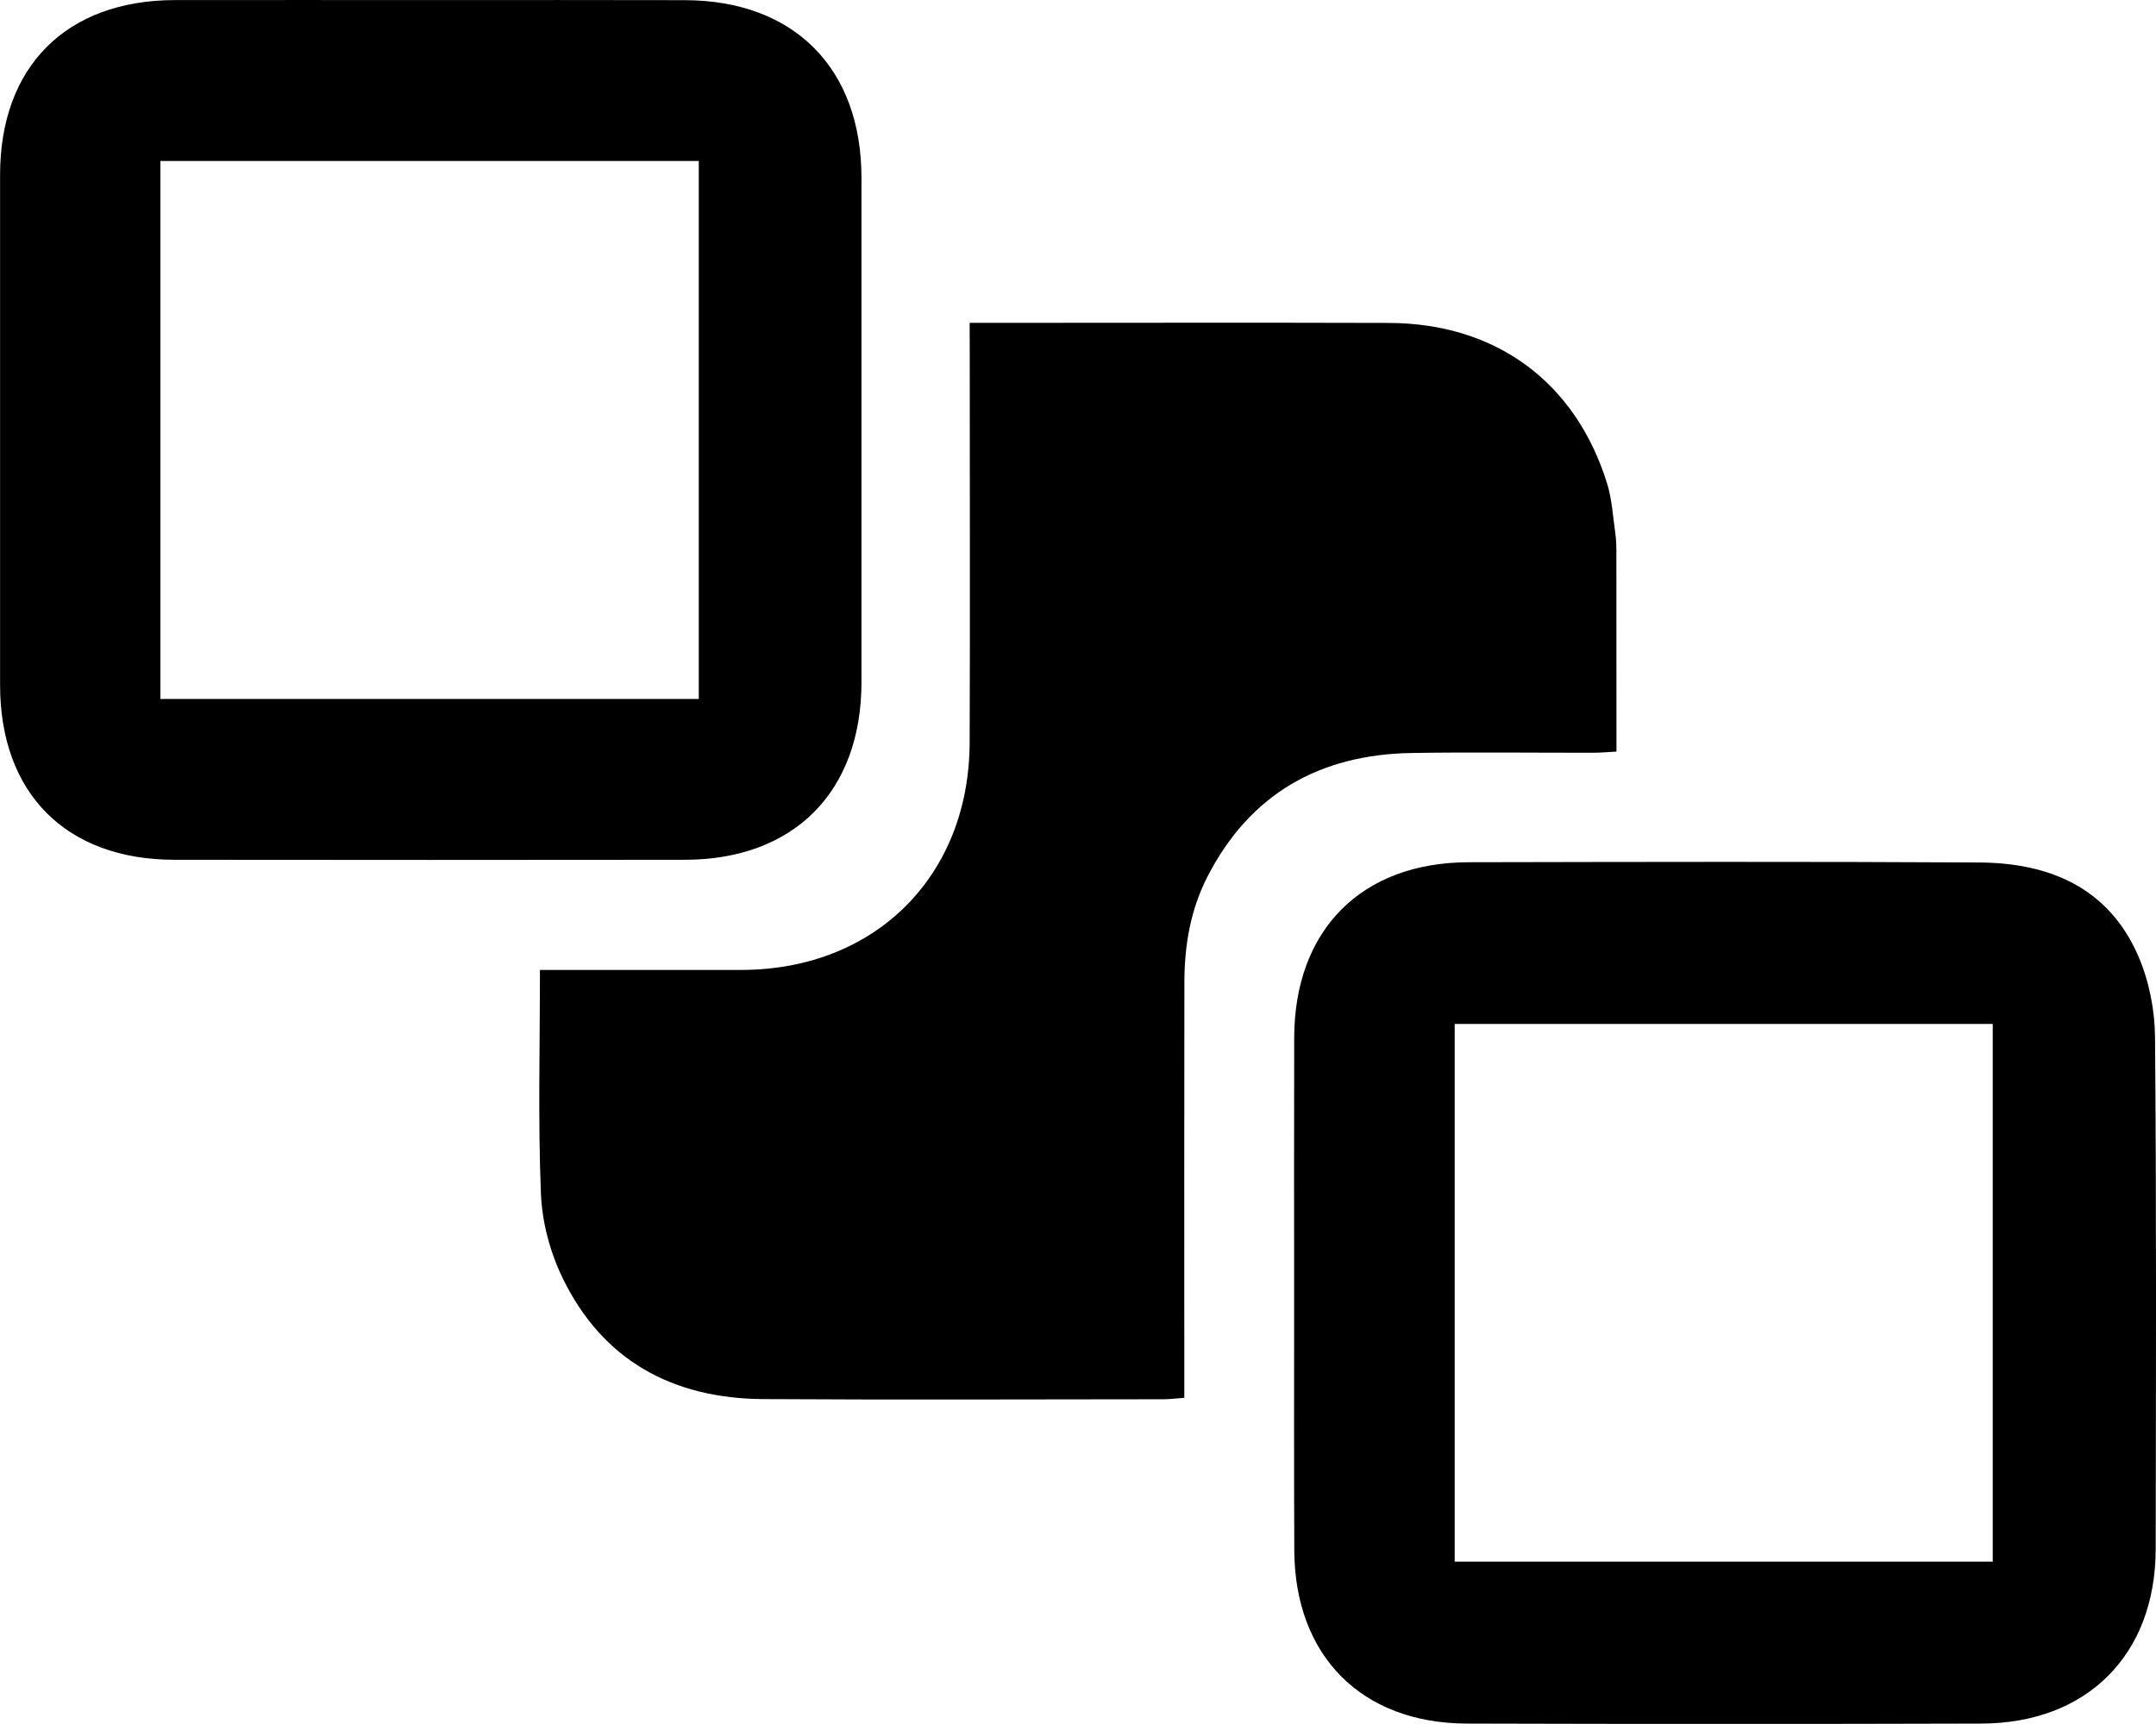 <svg xmlns="http://www.w3.org/2000/svg" viewBox="0 0 263.86 210.97">
  <path fill="transparent" d="M118.67,39.51c0,1.43,0,2.42,0,3.4c0,15.99,0.04,31.98-0.01,47.98c-0.06,16.34-11.58,27.77-27.92,27.8 c-7.33,0.01-14.66,0-21.99,0c-0.88,0-1.75,0-2.68,0c0,9.39-0.24,18.39,0.12,27.37c0.14,3.47,1.11,7.14,2.63,10.28 c4.91,10.16,13.51,14.8,24.59,14.87c16.32,0.1,32.65,0.03,48.98,0.02c0.8,0,1.59-0.11,2.54-0.18c0-1.22,0-2.21,0-3.2 c0-15.91-0.02-31.82,0.01-47.73c0.01-4.45,0.76-8.81,2.8-12.8c5.21-10.18,13.77-15,25.03-15.18c7.41-0.12,14.83-0.02,22.24-0.03 c0.88,0,1.75-0.08,2.81-0.14c0-8.17,0-16.07-0.01-23.97c0-0.91,0-1.84-0.13-2.74c-0.29-2.06-0.41-4.17-1.02-6.14 c-3.86-12.4-13.62-19.56-26.7-19.61c-16.16-0.05-32.32-0.01-48.48-0.01C120.67,39.51,119.85,39.51,118.67,39.51z M158.39,158.24 c0,10.5-0.04,21,0.01,31.5c0.06,12.9,8.23,21.15,21.1,21.19c21,0.06,42,0.06,63,0c12.92-0.04,21.29-8.42,21.32-21.31 c0.04-20.92,0.1-41.83-0.08-62.75c-0.03-3.32-0.73-6.87-2.06-9.9c-3.64-8.34-10.86-11.37-19.43-11.42 c-20.83-0.12-41.67-0.07-62.5-0.03c-13.13,0.02-21.32,8.28-21.36,21.47C158.36,137.41,158.38,147.82,158.39,158.24z M52.83,0.01 c-10.49,0-20.99-0.02-31.48,0.01C8.1,0.05,0.02,8.15,0.01,21.38C0,42.21,0,63.03,0.01,83.85c0.01,13.24,8.08,21.36,21.33,21.38 c20.82,0.03,41.64,0.03,62.46,0c13.38-0.02,21.62-8.33,21.63-21.74c0.01-20.57,0.01-41.14,0-61.71c0-13.42-8.25-21.72-21.62-21.75 C73.48-0.01,63.16,0.01,52.83,0.01z"/>
  <path fill="currentColor" d="M118.67,39.51c1.18,0,2,0,2.82,0c16.16,0,32.32-0.04,48.48,0.01c13.08,0.04,22.84,7.21,26.7,19.61 c0.61,1.96,0.73,4.08,1.02,6.14c0.13,0.9,0.13,1.83,0.13,2.74c0.01,7.9,0.01,15.8,0.01,23.97c-1.05,0.05-1.93,0.14-2.81,0.14 c-7.41,0.01-14.83-0.09-22.24,0.03c-11.26,0.18-19.82,5-25.03,15.18c-2.04,3.99-2.79,8.35-2.8,12.8 c-0.03,15.91-0.01,31.82-0.01,47.73c0,0.99,0,1.97,0,3.2c-0.95,0.07-1.75,0.18-2.54,0.18c-16.33,0.01-32.65,0.08-48.98-0.02 c-11.09-0.07-19.68-4.71-24.59-14.87c-1.52-3.14-2.49-6.81-2.63-10.28c-0.36-8.98-0.12-17.98-0.12-27.37c0.93,0,1.8,0,2.68,0 c7.33,0,14.66,0.01,21.99,0c16.34-0.03,27.86-11.46,27.92-27.8c0.06-15.99,0.01-31.98,0.01-47.98 C118.67,41.92,118.67,40.94,118.67,39.51z"/>
  <path fill="currentColor" d="M158.38,158.24c0-10.42-0.02-20.83,0.01-31.25c0.03-13.19,8.23-21.45,21.36-21.47c20.83-0.04,41.67-0.09,62.5,0.03 c8.57,0.05,15.79,3.08,19.43,11.42c1.32,3.04,2.03,6.58,2.06,9.9c0.18,20.91,0.12,41.83,0.08,62.75 c-0.03,12.89-8.4,21.27-21.32,21.31c-21,0.06-42,0.06-63,0c-12.87-0.04-21.04-8.29-21.1-21.19 C158.35,179.24,158.39,168.74,158.38,158.24z M178.03,191.11c22.12,0,43.98,0,65.85,0c0-22.05,0-43.91,0-65.8 c-22.05,0-43.9,0-65.85,0C178.03,147.31,178.03,169.11,178.03,191.11z"/>
  <path fill="currentColor" d="M52.83,0.01c10.33,0,20.65-0.02,30.98,0.01c13.37,0.03,21.62,8.33,21.62,21.75c0.01,20.57,0.01,41.14,0,61.71 c0,13.41-8.25,21.73-21.63,21.74c-20.82,0.02-41.64,0.03-62.46,0C8.09,105.21,0.02,97.09,0.01,83.85C0,63.03,0,42.21,0.01,21.38 C0.02,8.15,8.1,0.05,21.35,0.01C31.84-0.01,42.34,0.01,52.83,0.01z M19.63,85.54c22.05,0,43.91,0,65.89,0c0-22.01,0-43.87,0-65.84 c-22.02,0-43.88,0-65.89,0C19.63,41.65,19.63,63.45,19.63,85.54z"/>
</svg>
